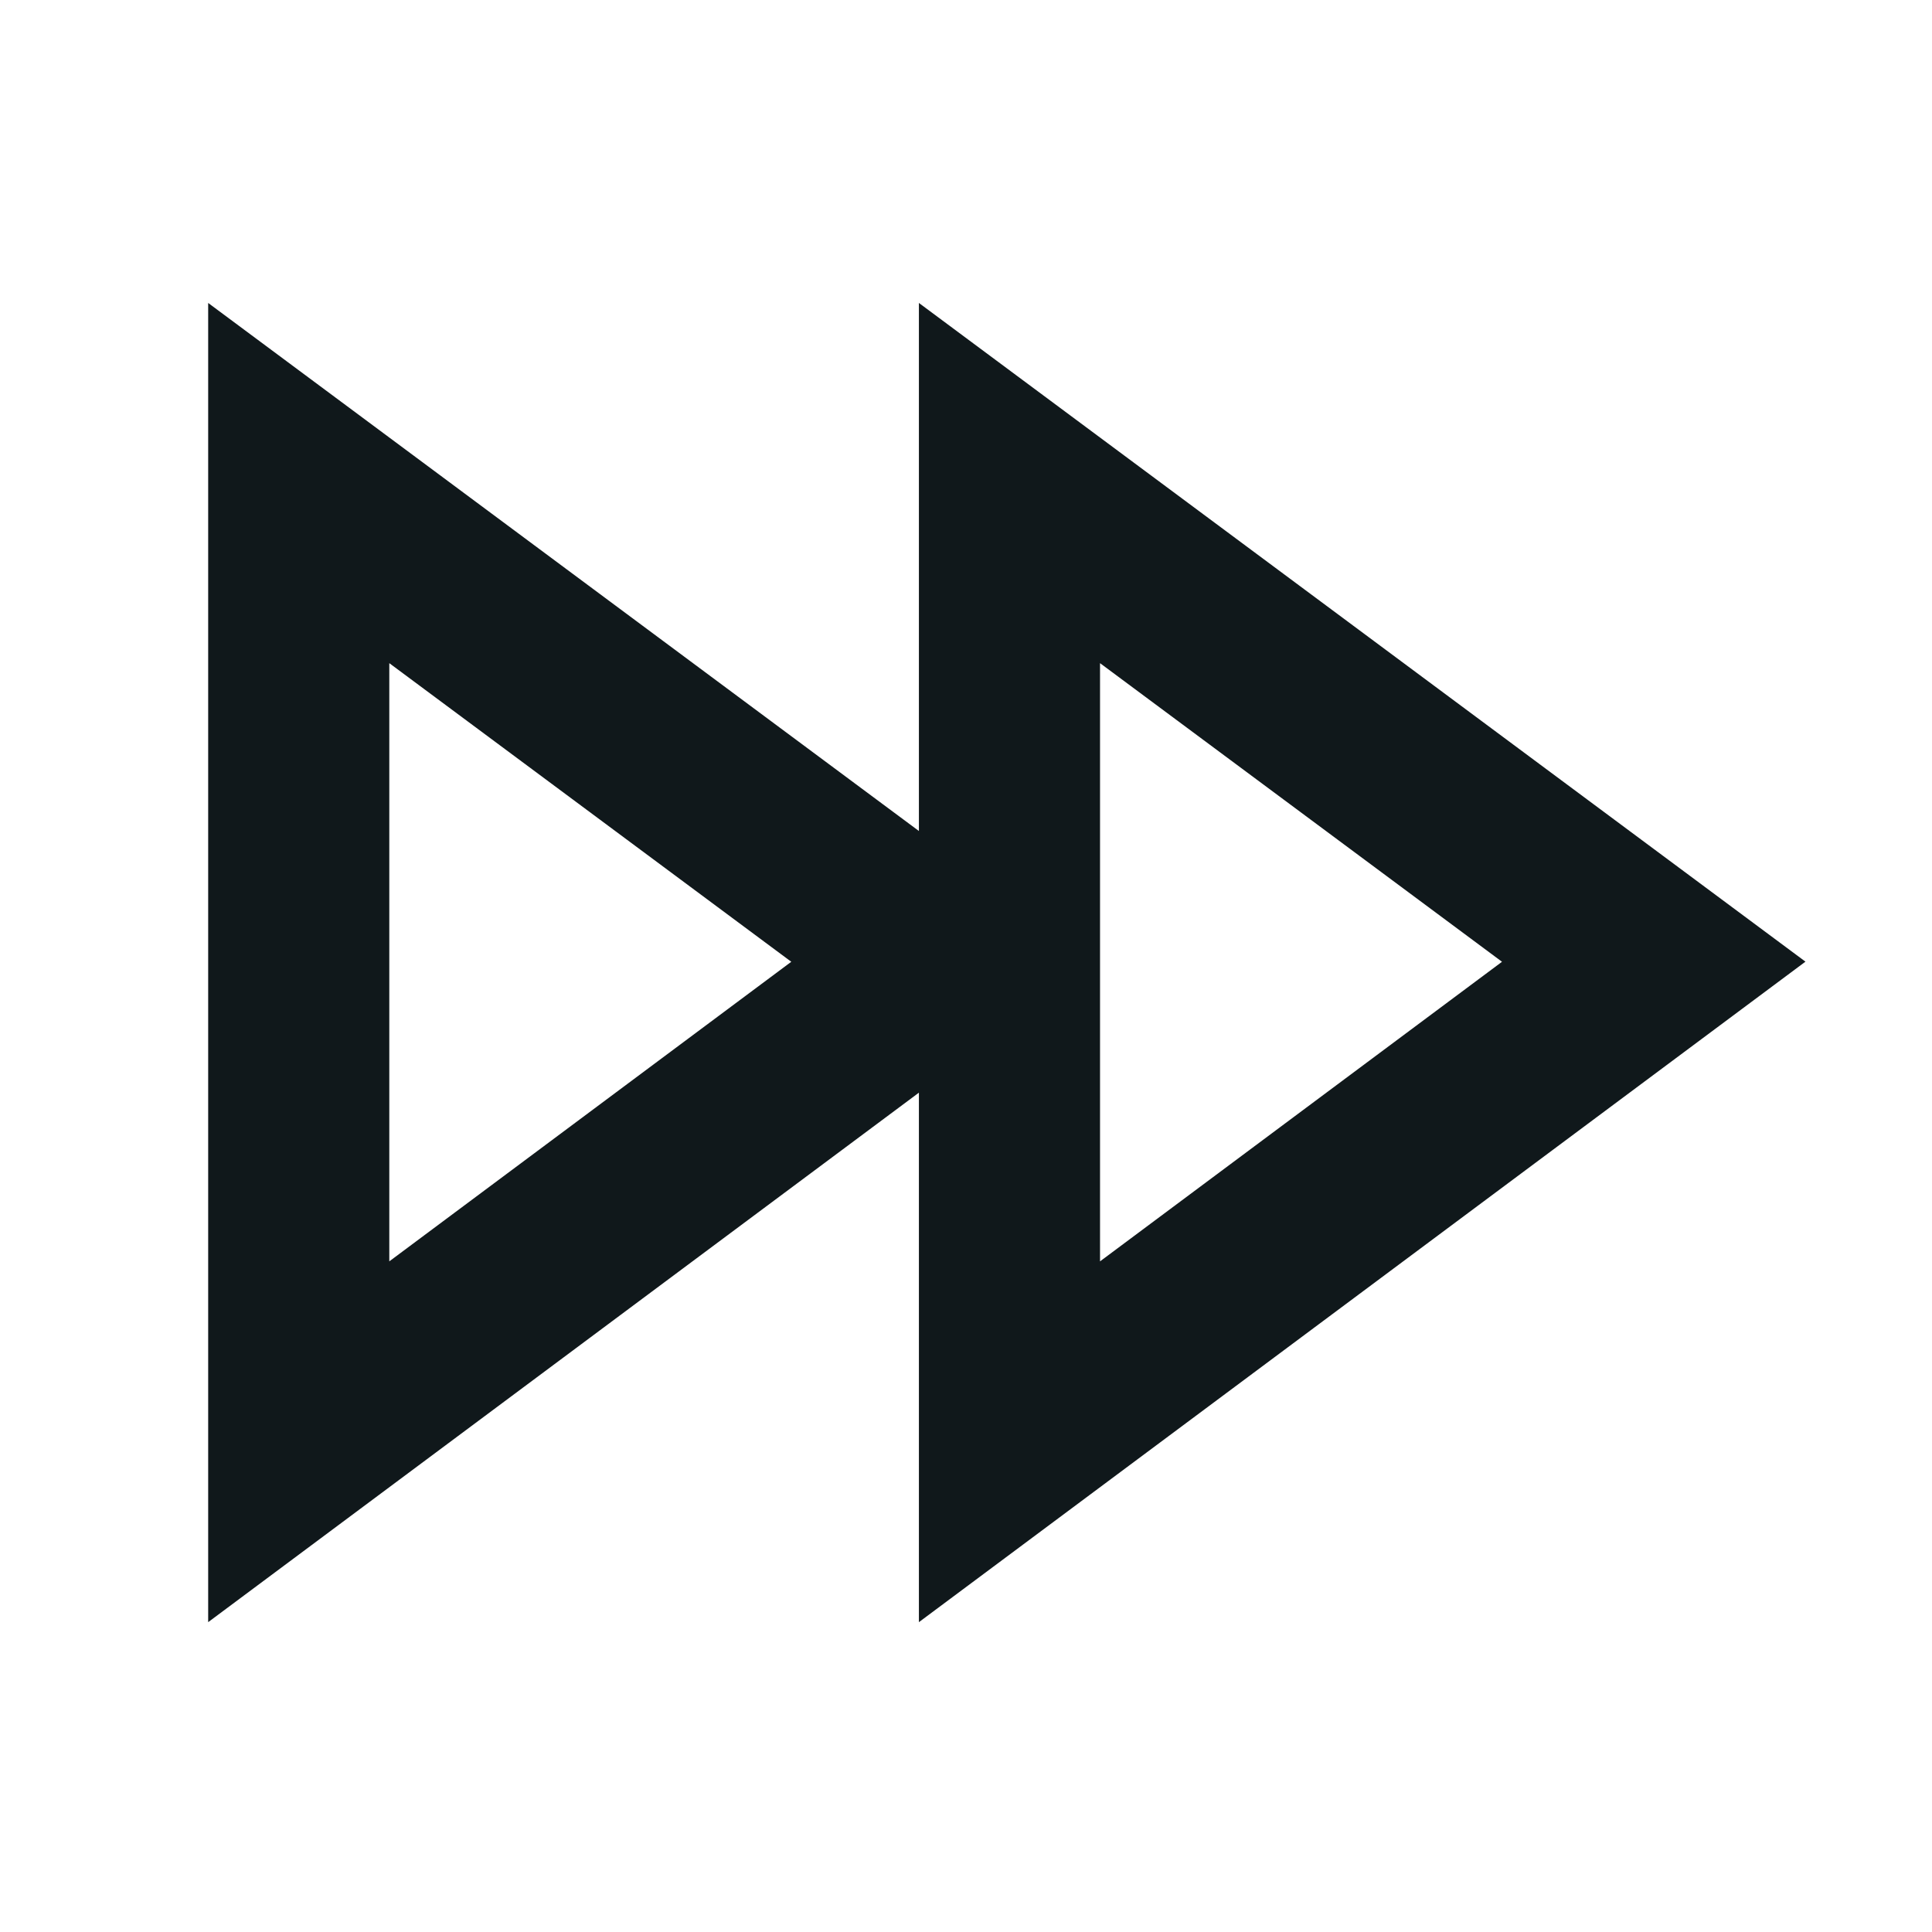 <svg width="16" height="16" viewBox="0 0 16 16" fill="none" xmlns="http://www.w3.org/2000/svg">
<path fill-rule="evenodd" clip-rule="evenodd" d="M1.724 13.434V2.509L7.61 6.882V2.509L14.952 7.964L7.61 13.434V9.049L1.724 13.434ZM3.224 10.446L6.553 7.965L3.224 5.492V10.446ZM9.11 10.446L12.439 7.965L9.11 5.492V10.446Z" fill="#10181B"/>
</svg>
